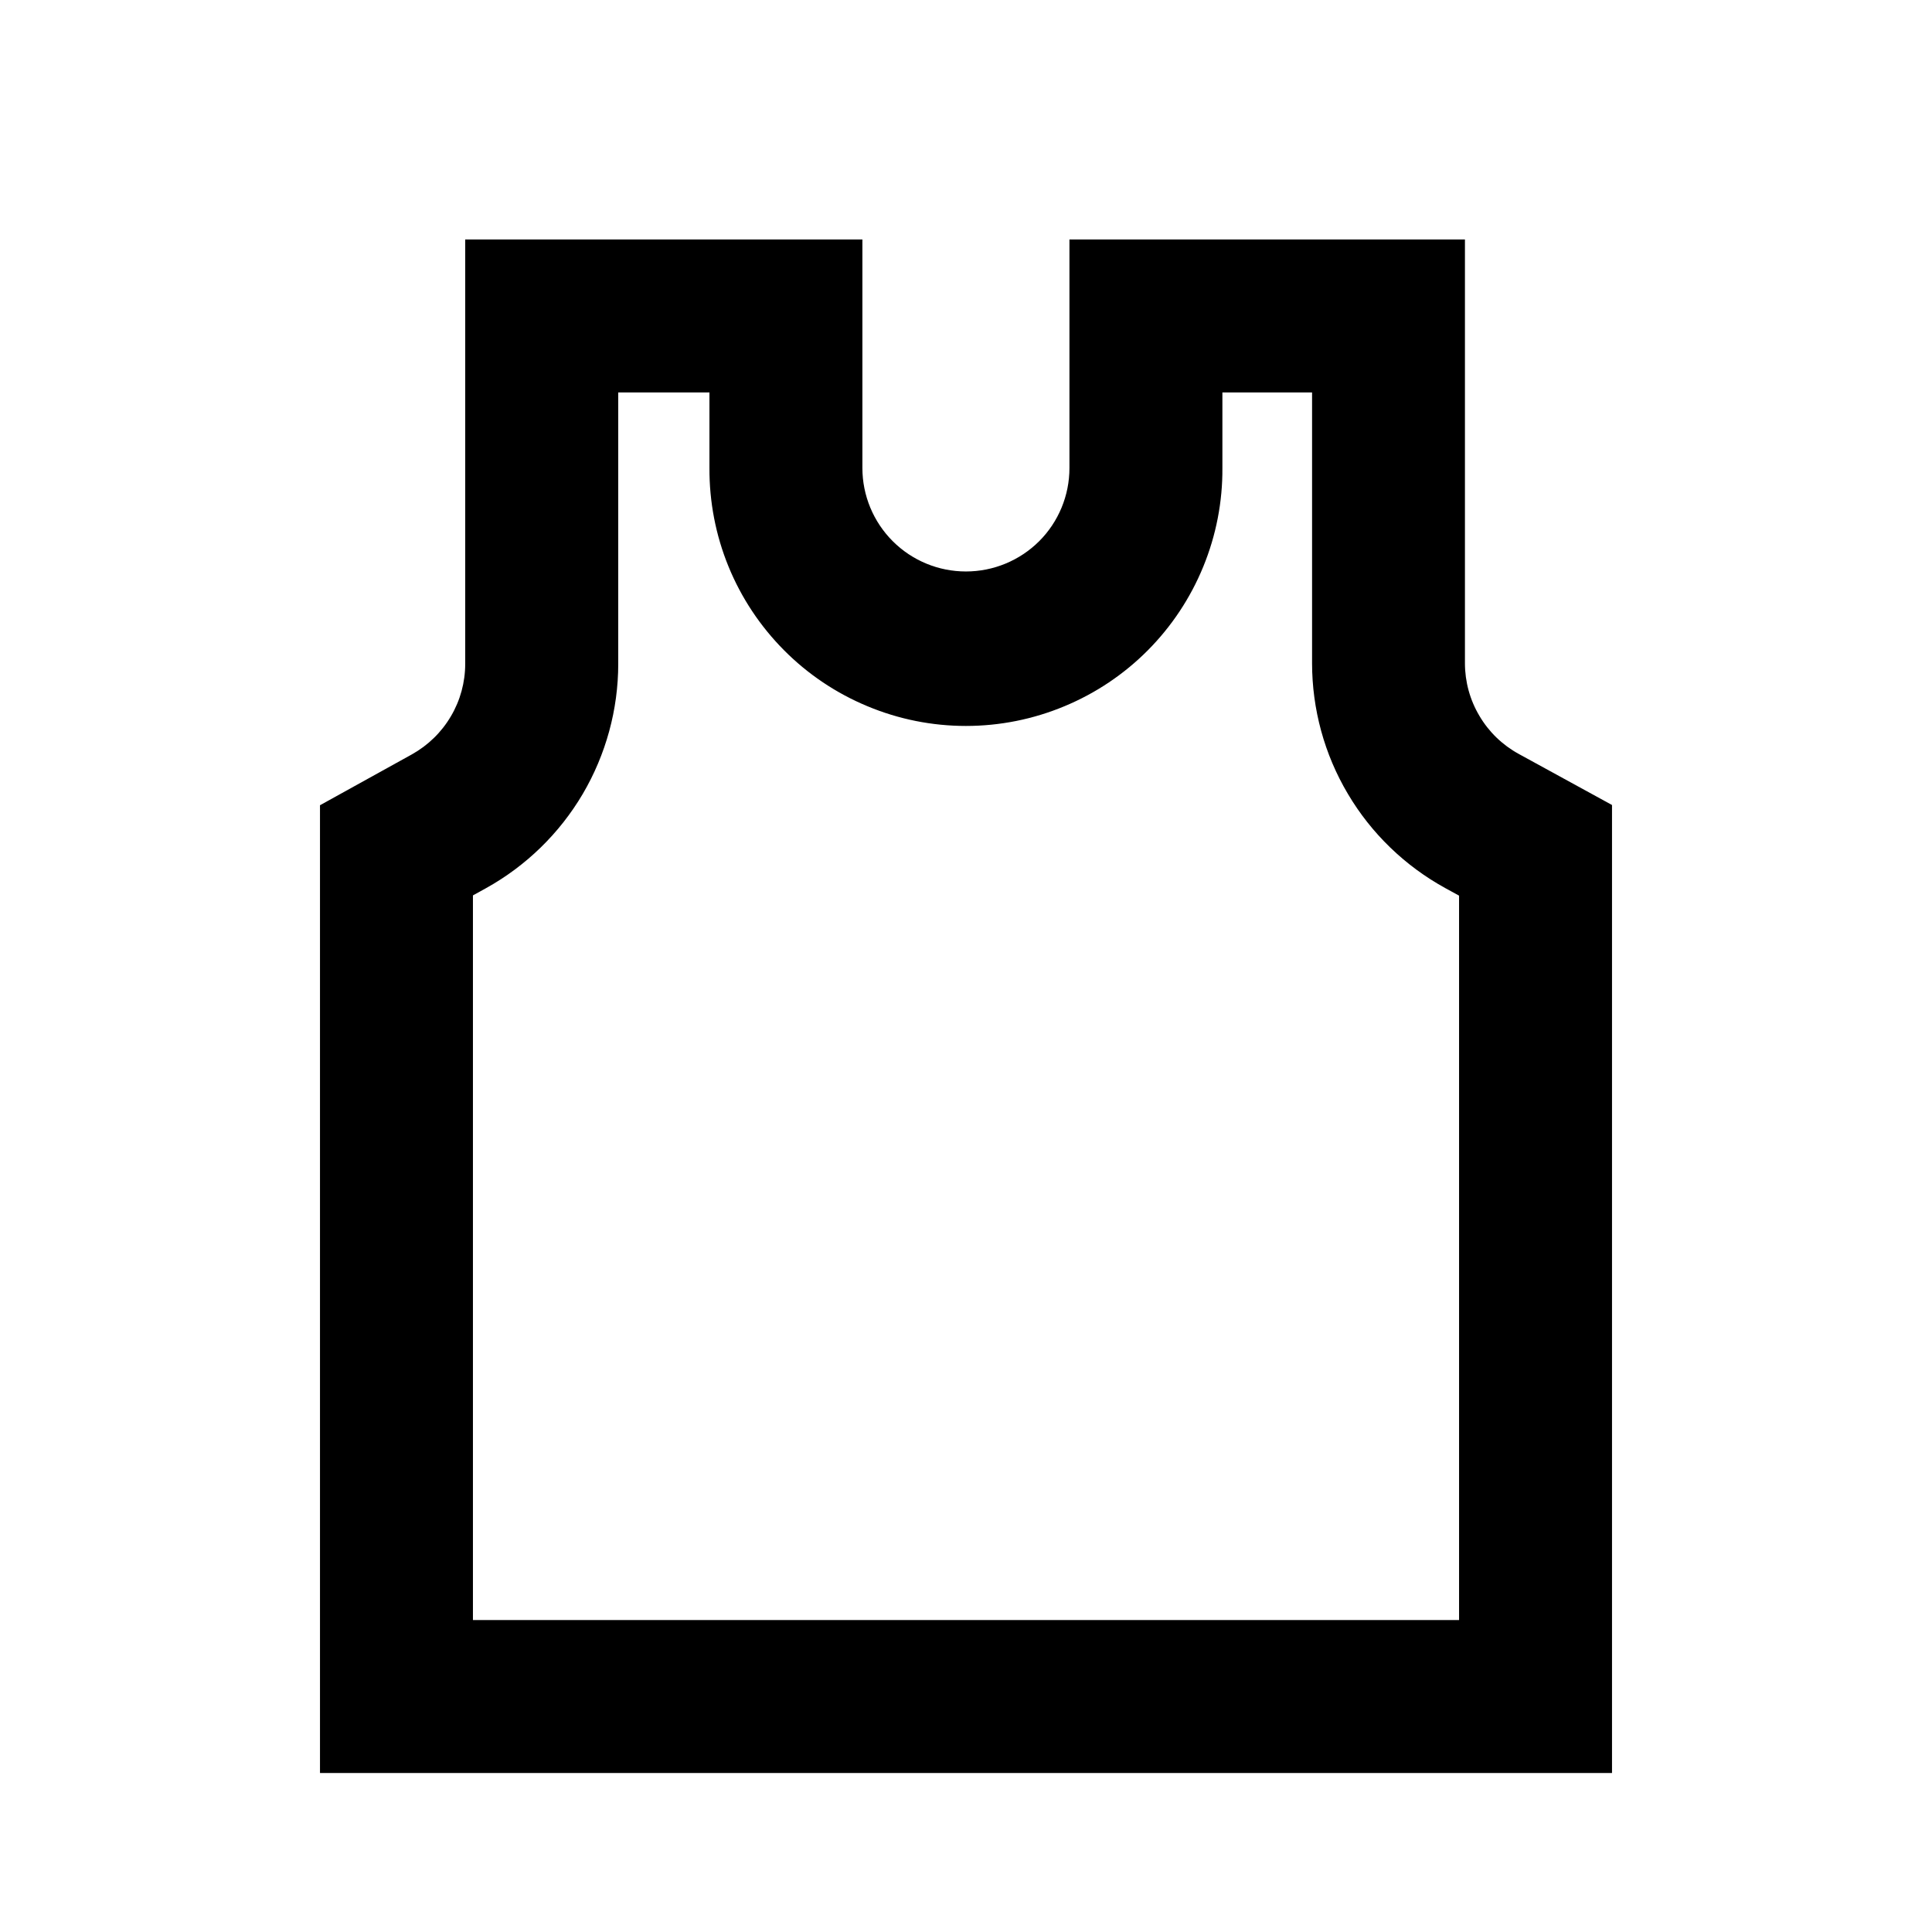 <svg width="24" height="24" viewBox="0 0 24 24" fill="none" xmlns="http://www.w3.org/2000/svg">
<path d="M20.025 22.025H3.975V10.003L5.117 9.371C5.317 9.259 5.485 9.096 5.601 8.898C5.718 8.701 5.779 8.475 5.779 8.246V2.975H10.713V5.814C10.713 6.155 10.849 6.482 11.09 6.723C11.331 6.964 11.658 7.099 11.999 7.099C12.34 7.099 12.667 6.964 12.909 6.723C13.15 6.482 13.285 6.155 13.285 5.814V2.975H18.198V8.238C18.198 8.469 18.26 8.695 18.378 8.893C18.495 9.092 18.664 9.255 18.867 9.366L20.025 10V22.025ZM5.875 20.125H18.125V11.126L17.955 11.033C17.454 10.758 17.035 10.354 16.744 9.862C16.452 9.371 16.299 8.809 16.299 8.238V4.875H15.185V5.814C15.188 6.233 15.107 6.65 14.948 7.038C14.789 7.427 14.555 7.78 14.259 8.078C13.963 8.376 13.611 8.612 13.223 8.773C12.835 8.935 12.419 9.018 11.999 9.018C11.579 9.018 11.164 8.935 10.776 8.773C10.388 8.612 10.036 8.376 9.74 8.078C9.444 7.78 9.209 7.427 9.05 7.038C8.891 6.65 8.811 6.233 8.813 5.814V4.875H7.68V8.246C7.68 8.814 7.527 9.373 7.239 9.863C6.95 10.353 6.535 10.757 6.038 11.033L5.875 11.123L5.875 20.125Z" fill="black"/>
</svg>
